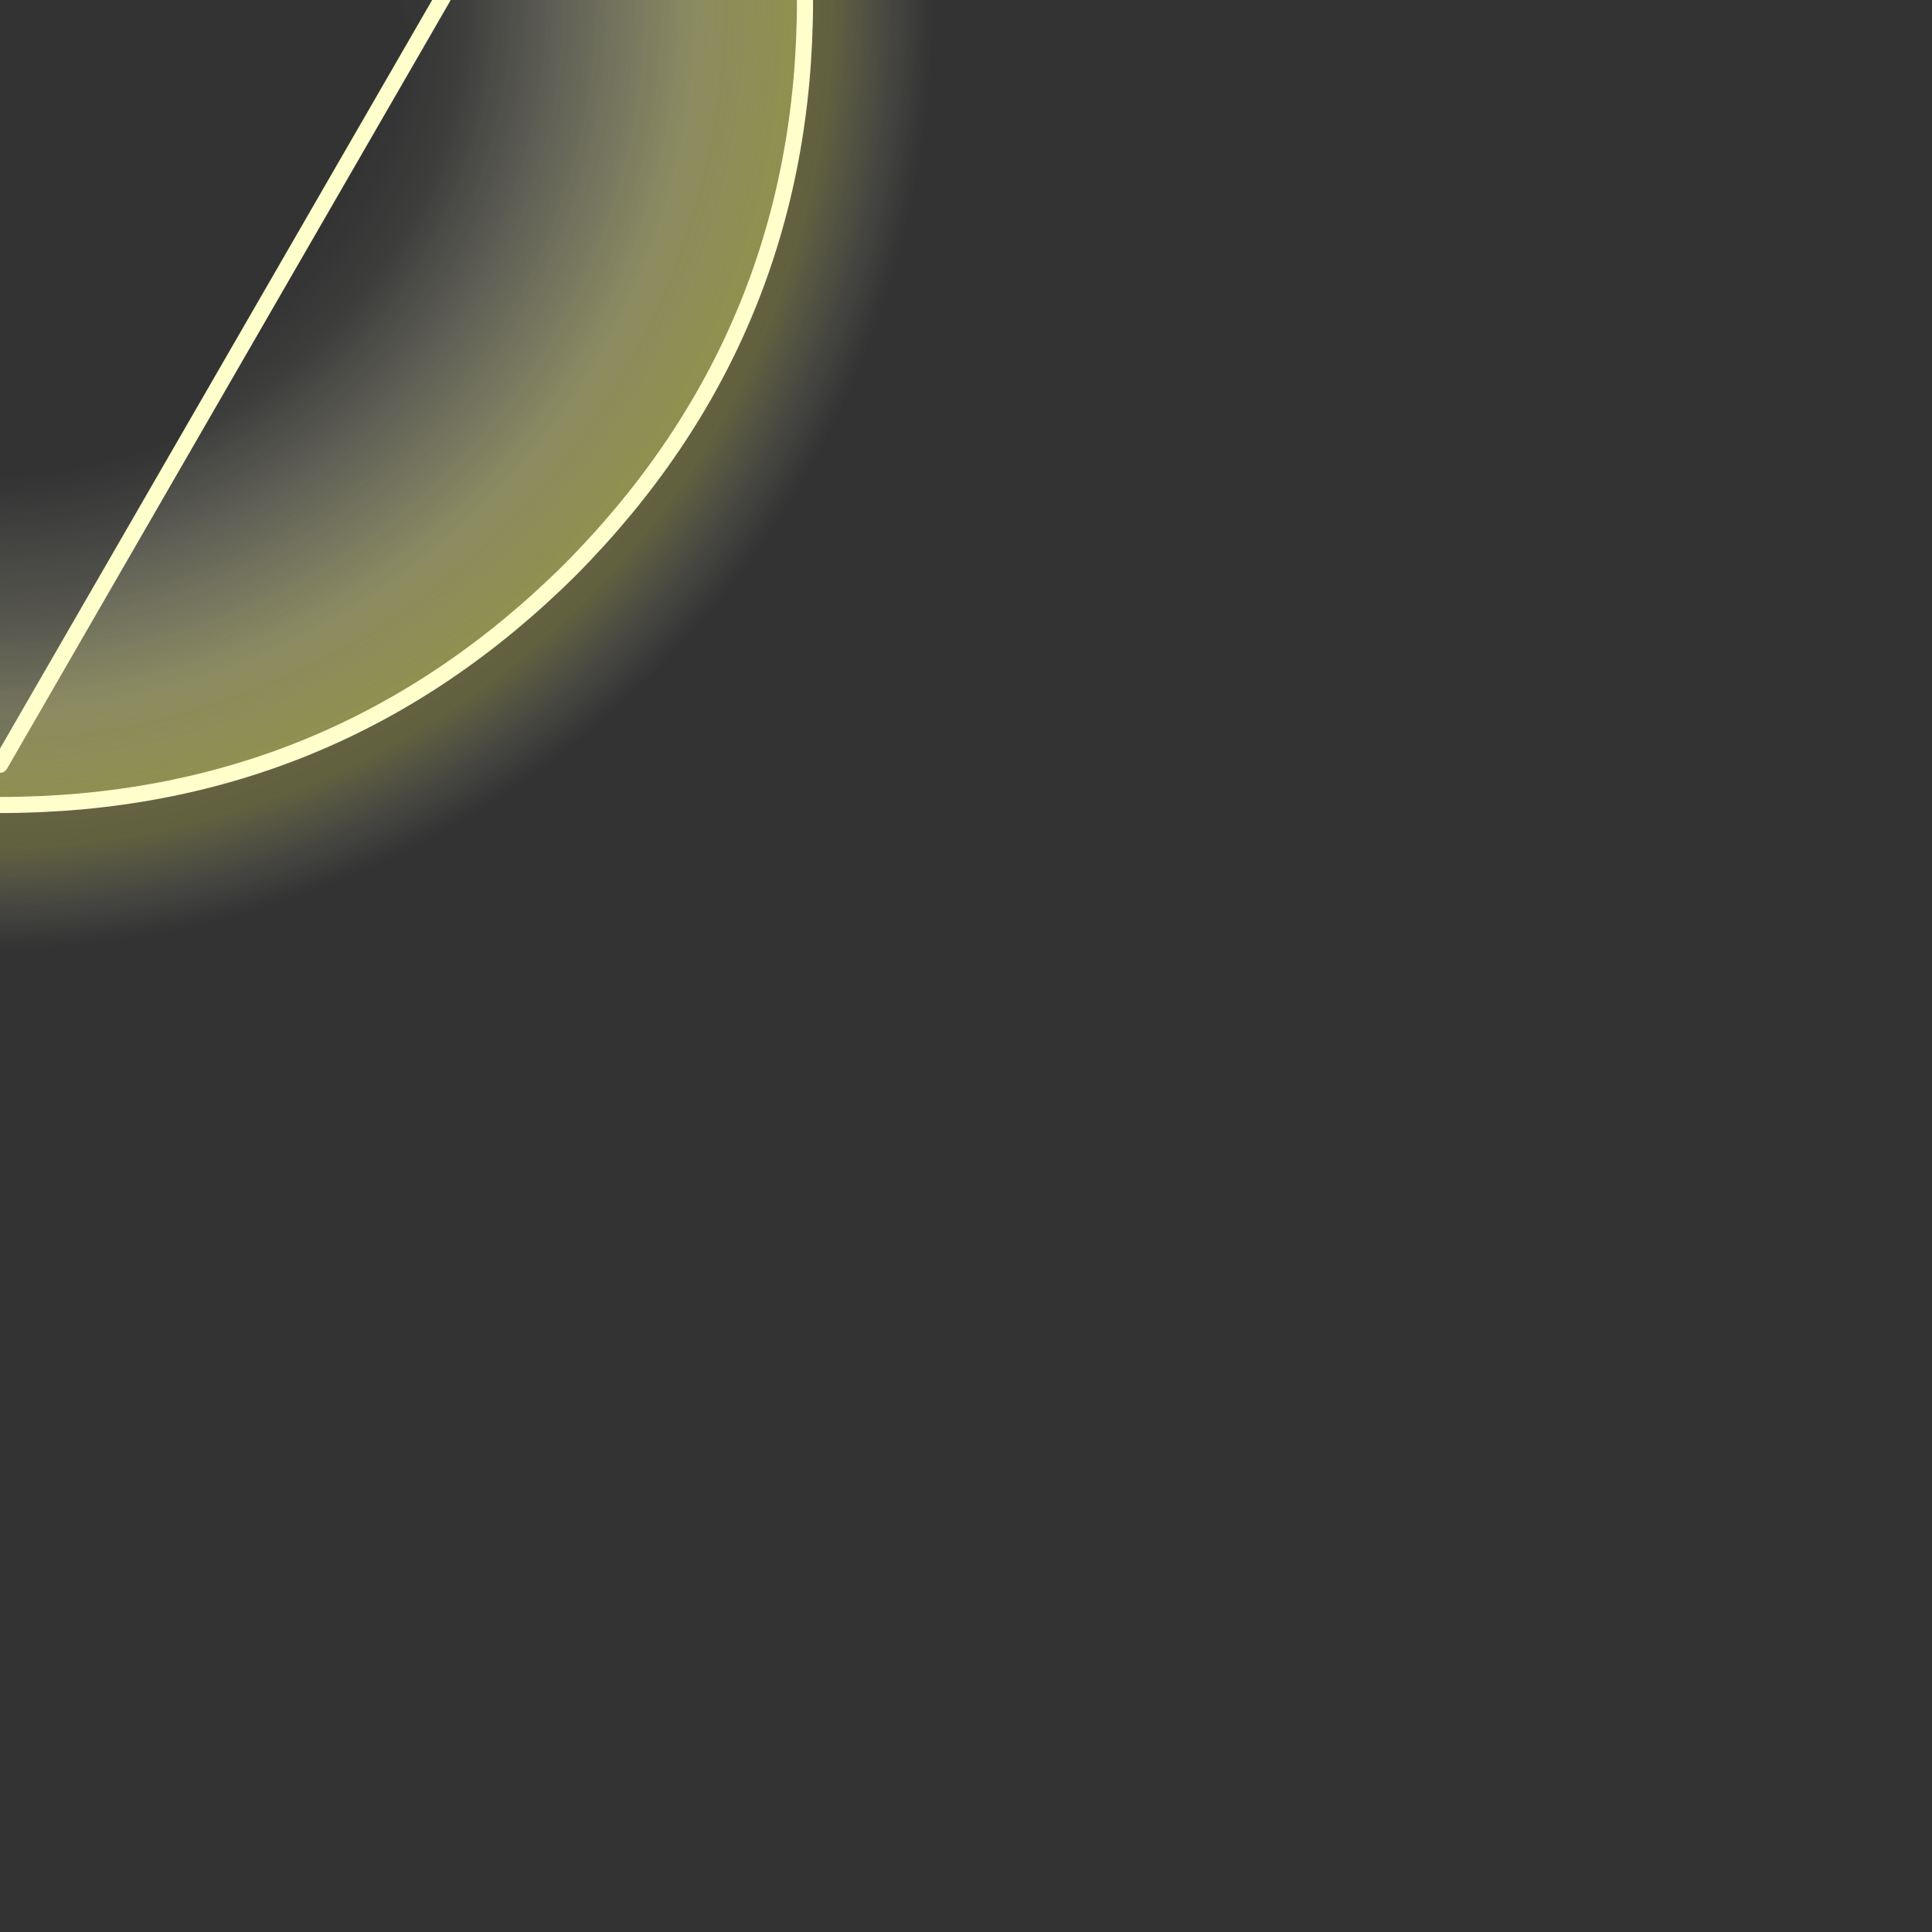 <?xml version="1.0" encoding="UTF-8" standalone="no"?>
<svg xmlns:xlink="http://www.w3.org/1999/xlink" height="60.0px" width="60.0px" xmlns="http://www.w3.org/2000/svg">
  <rect width="100%" height="100%" fill="#333333" stroke="none"/>
  <g transform="matrix(1.0, 0.0, 0.0, 1.0, 0.0, 0.0)">
    <path d="M30.0 0.0 Q30.0 12.35 21.2 21.2 12.35 30.0 0.0 30.0 -12.4 30.0 -21.2 21.2 -30.05 12.35 -30.0 0.0 -30.05 -12.4 -21.2 -21.2 -12.4 -30.0 0.0 -30.0 12.35 -30.0 21.2 -21.2 30.0 -12.4 30.0 0.0" fill="url(#gradient0)" fill-rule="evenodd" stroke="none"/>
    <path d="M17.7 -17.65 Q25.0 -10.35 25.0 0.0 25.0 10.35 17.7 17.7 10.35 25.0 0.0 25.0 -10.35 25.0 -17.65 17.7 -25.0 10.35 -25.0 0.0 -25.0 -10.35 -17.65 -17.65 -10.35 -25.0 0.0 -25.0 10.35 -25.0 17.7 -17.65 M0.0 23.75 L20.55 -11.85 -20.55 -11.85 0.0 23.75" fill="url(#gradient1)" fill-rule="evenodd" stroke="none"/>
    <path d="M0.0 23.75 L-20.55 -11.85 20.55 -11.85 0.0 23.75" fill="url(#gradient2)" fill-rule="evenodd" stroke="none"/>
    <path d="M17.7 -17.65 Q25.0 -10.35 25.0 0.0 25.0 10.35 17.7 17.7 10.35 25.0 0.0 25.0 -10.35 25.0 -17.65 17.7 -25.0 10.35 -25.0 0.0 -25.0 -10.35 -17.65 -17.65 -10.35 -25.0 0.0 -25.0 10.35 -25.0 17.7 -17.65 M0.0 23.75 L-20.55 -11.85 20.55 -11.85 0.0 23.75 Z" fill="none" stroke="#ffffcc" stroke-linecap="round" stroke-linejoin="round" stroke-width="0.5"/>
  </g>
  <defs>
    <radialGradient cx="0" cy="0" gradientTransform="matrix(0.036, 0.0, 0.0, 0.036, -0.5, 0.0)" gradientUnits="userSpaceOnUse" id="gradient0" r="819.2" spreadMethod="pad">
      <stop offset="0.502" stop-color="#ffffff" stop-opacity="0.0"/>
      <stop offset="0.749" stop-color="#fdfdac" stop-opacity="0.282"/>
      <stop offset="0.894" stop-color="#fefe67" stop-opacity="0.224"/>
      <stop offset="1.0" stop-color="#ffffff" stop-opacity="0.0"/>
    </radialGradient>
    <radialGradient cx="0" cy="0" gradientTransform="matrix(0.031, 0.0, 0.0, 0.031, -0.5, 0.0)" gradientUnits="userSpaceOnUse" id="gradient1" r="819.2" spreadMethod="pad">
      <stop offset="0.502" stop-color="#ffffff" stop-opacity="0.0"/>
      <stop offset="1.0" stop-color="#fefe67" stop-opacity="0.29"/>
    </radialGradient>
    <radialGradient cx="0" cy="0" gradientTransform="matrix(0.033, 0.0, 0.0, 0.033, 0.0, 5.95)" gradientUnits="userSpaceOnUse" id="gradient2" r="819.2" spreadMethod="pad">
      <stop offset="0.502" stop-color="#ffffff" stop-opacity="0.0"/>
      <stop offset="1.0" stop-color="#fefe67" stop-opacity="0.29"/>
    </radialGradient>
  </defs>
</svg>
